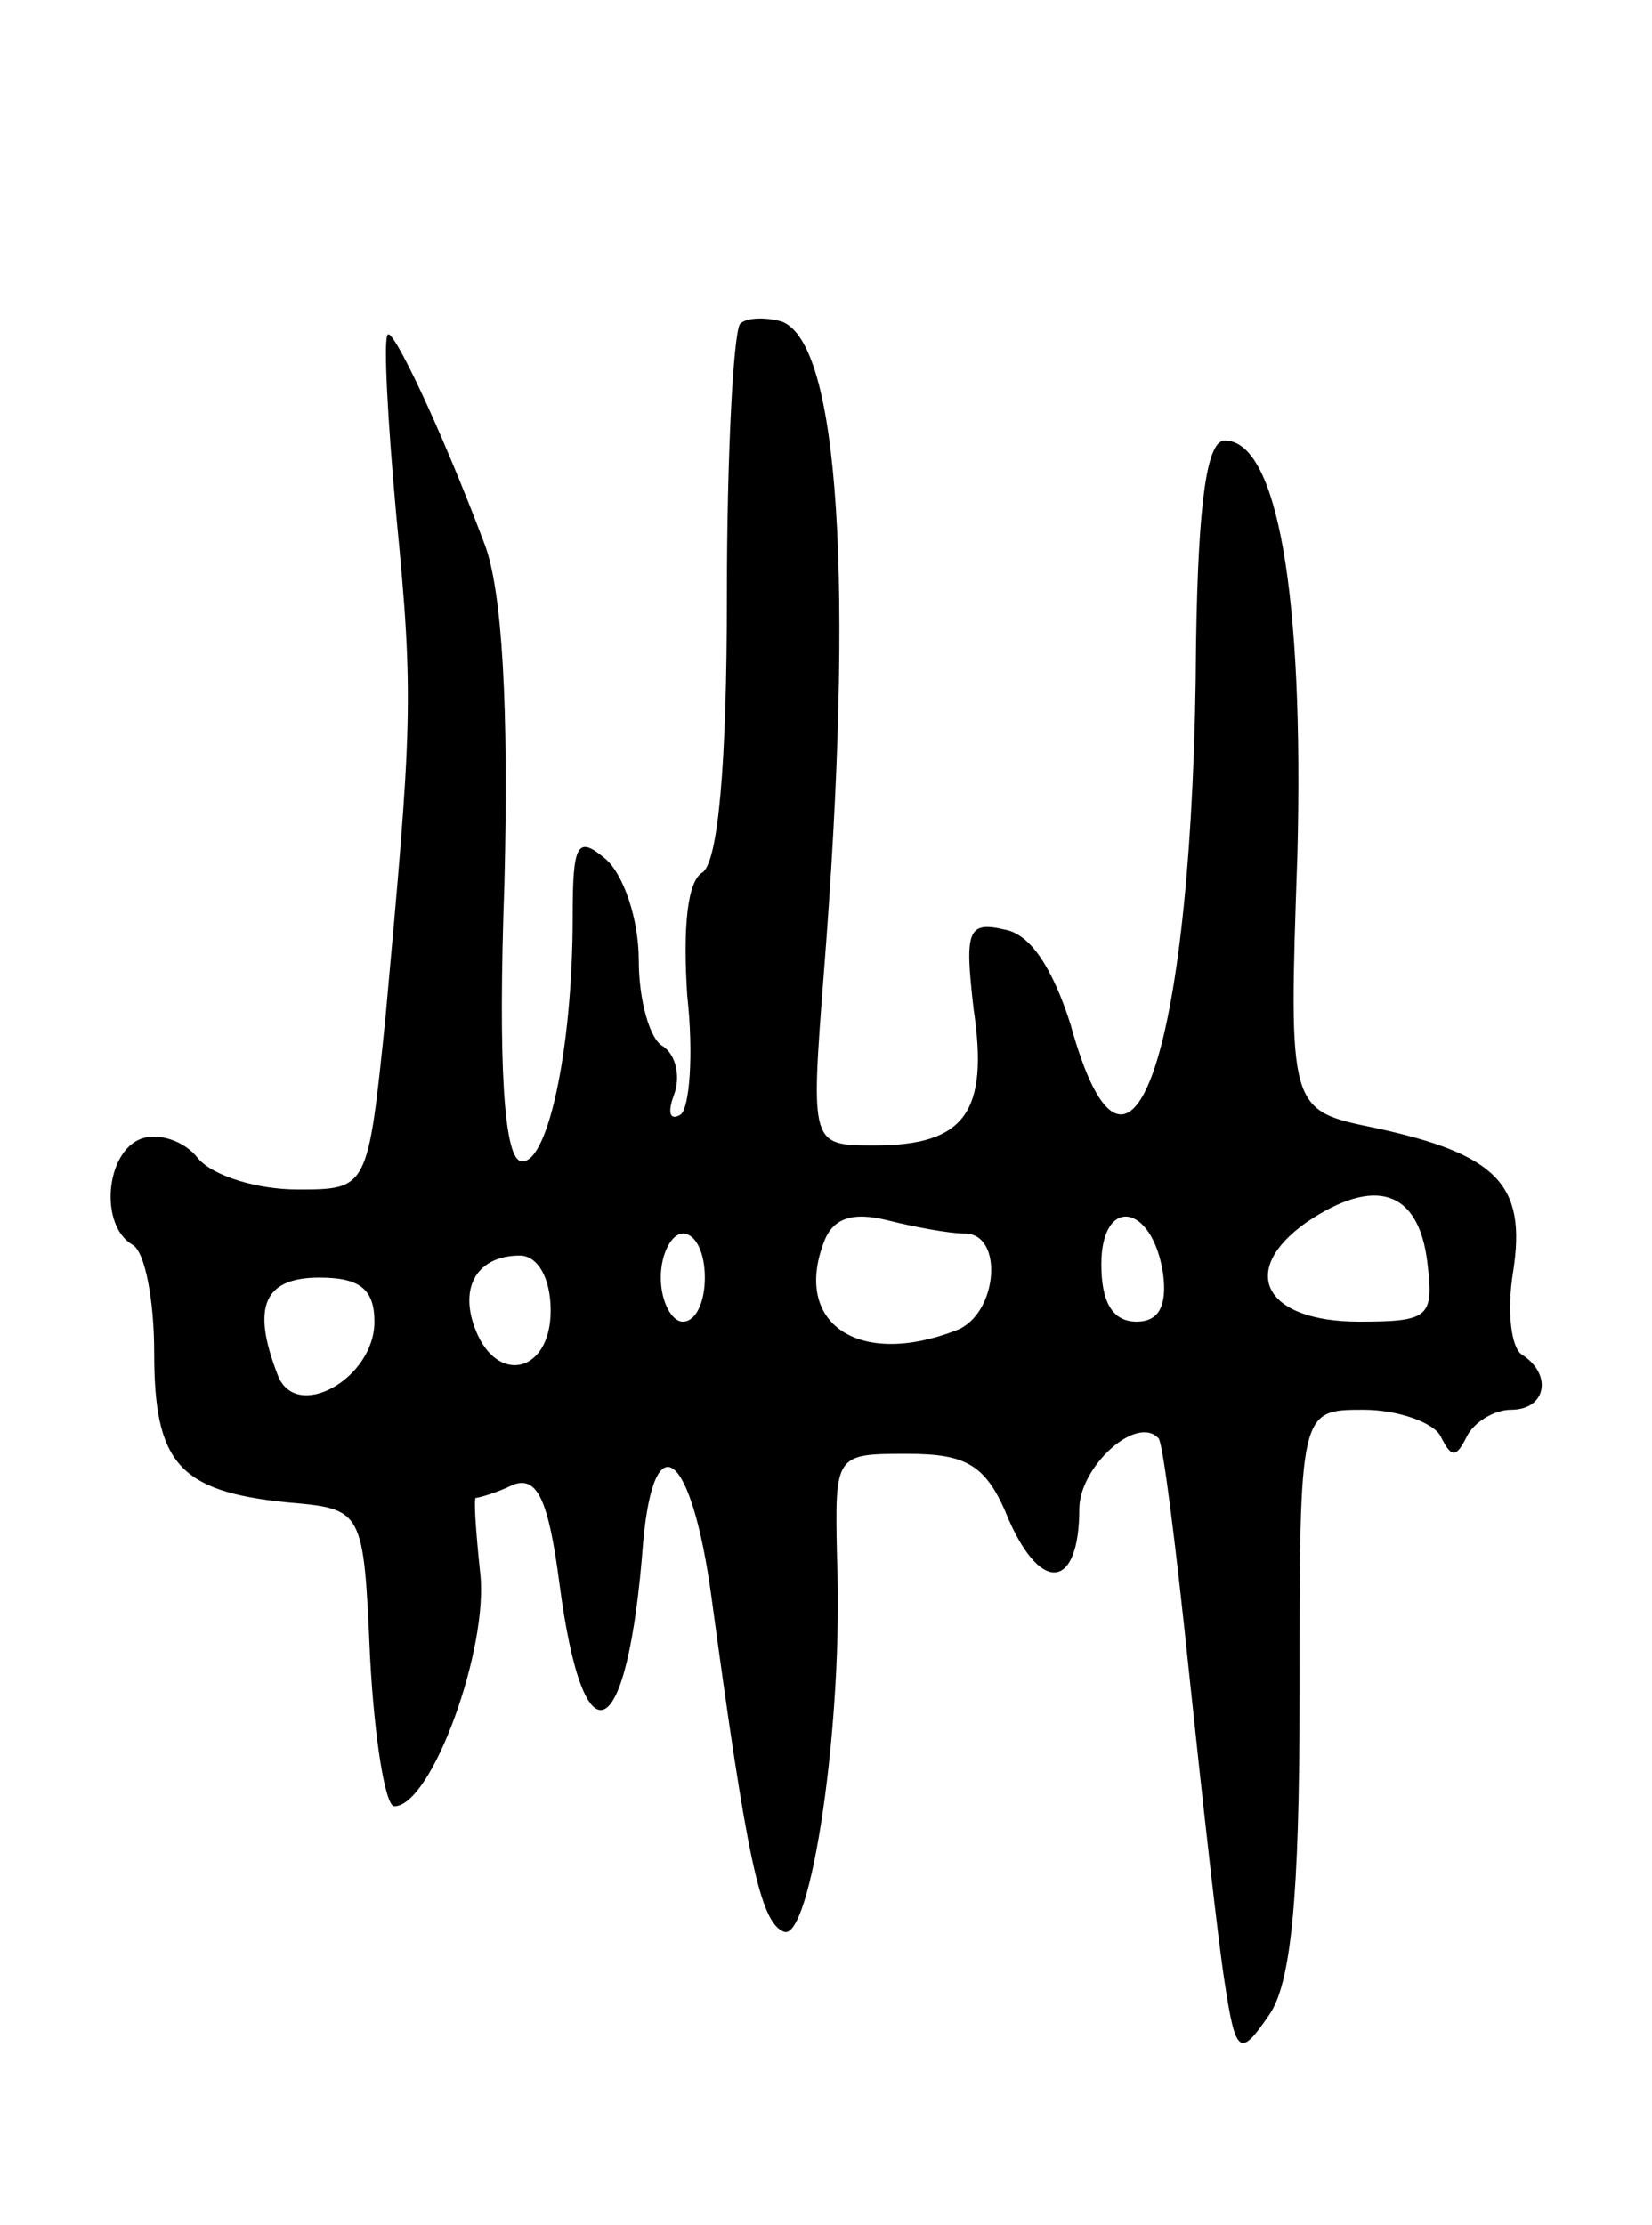 <svg version="1.0" xmlns="http://www.w3.org/2000/svg"
 width="75pt" height="101pt" viewBox="0 0 75 101"
 preserveAspectRatio="xMidYMid meet">
<g transform="translate(0,101) scale(0.1,-0.1)"
fill="#000000" stroke="none">
<path d="M336 863 c-3 -4 -6 -59 -6 -124 0 -76 -4 -120 -11 -125 -7 -4 -9 -25
-7 -56 3 -27 1 -51 -3 -54 -5 -3 -6 1 -3 9 3 8 1 18 -5 22 -6 3 -11 21 -11 39
0 19 -7 39 -15 46 -13 11 -15 7 -15 -26 0 -62 -12 -115 -24 -111 -7 3 -10 42
-7 126 2 80 -1 133 -9 154 -20 53 -42 99 -44 95 -2 -2 0 -39 4 -83 8 -82 7
-95 -5 -227 -8 -78 -8 -78 -40 -78 -18 0 -38 6 -45 14 -6 8 -18 12 -26 9 -16
-6 -19 -39 -4 -48 6 -3 10 -26 10 -49 0 -50 11 -63 60 -68 35 -3 35 -3 38 -70
2 -38 7 -68 11 -68 17 0 43 72 39 106 -2 19 -3 34 -2 34 1 0 9 2 17 6 11 4 16
-7 21 -45 11 -84 31 -74 38 19 5 55 22 41 31 -25 16 -118 22 -148 33 -152 12
-4 27 94 24 170 -1 47 -1 47 32 47 27 0 36 -5 46 -30 15 -34 32 -31 32 5 0 19
26 43 36 32 2 -2 8 -50 14 -108 6 -57 13 -120 16 -139 5 -33 7 -34 20 -15 10
14 14 52 14 147 0 128 0 128 29 128 16 0 32 -6 35 -12 5 -10 7 -10 12 0 3 6
12 12 20 12 16 0 19 16 5 25 -5 3 -7 20 -4 38 6 39 -7 53 -63 65 -39 8 -39 8
-35 124 3 118 -9 188 -33 188 -8 0 -12 -27 -13 -92 -1 -185 -30 -271 -57 -173
-8 25 -18 41 -30 43 -17 4 -18 -1 -14 -36 7 -47 -4 -62 -45 -62 -29 0 -29 0
-23 78 14 178 7 286 -19 296 -7 2 -16 2 -19 -1z m312 -426 c3 -25 1 -27 -31
-27 -43 0 -55 23 -24 45 31 21 51 15 55 -18z m-210 13 c18 0 15 -37 -4 -44
-44 -17 -74 3 -60 40 4 11 13 14 29 10 12 -3 28 -6 35 -6z m90 -18 c2 -15 -2
-22 -12 -22 -11 0 -16 9 -16 26 0 31 23 28 28 -4z m-208 -2 c0 -11 -4 -20 -10
-20 -5 0 -10 9 -10 20 0 11 5 20 10 20 6 0 10 -9 10 -20z m-70 -15 c0 -28 -24
-34 -34 -9 -8 20 1 34 20 34 8 0 14 -10 14 -25z m-80 -5 c0 -26 -36 -46 -44
-24 -12 31 -6 44 19 44 18 0 25 -5 25 -20z"/>
</g>
</svg>
